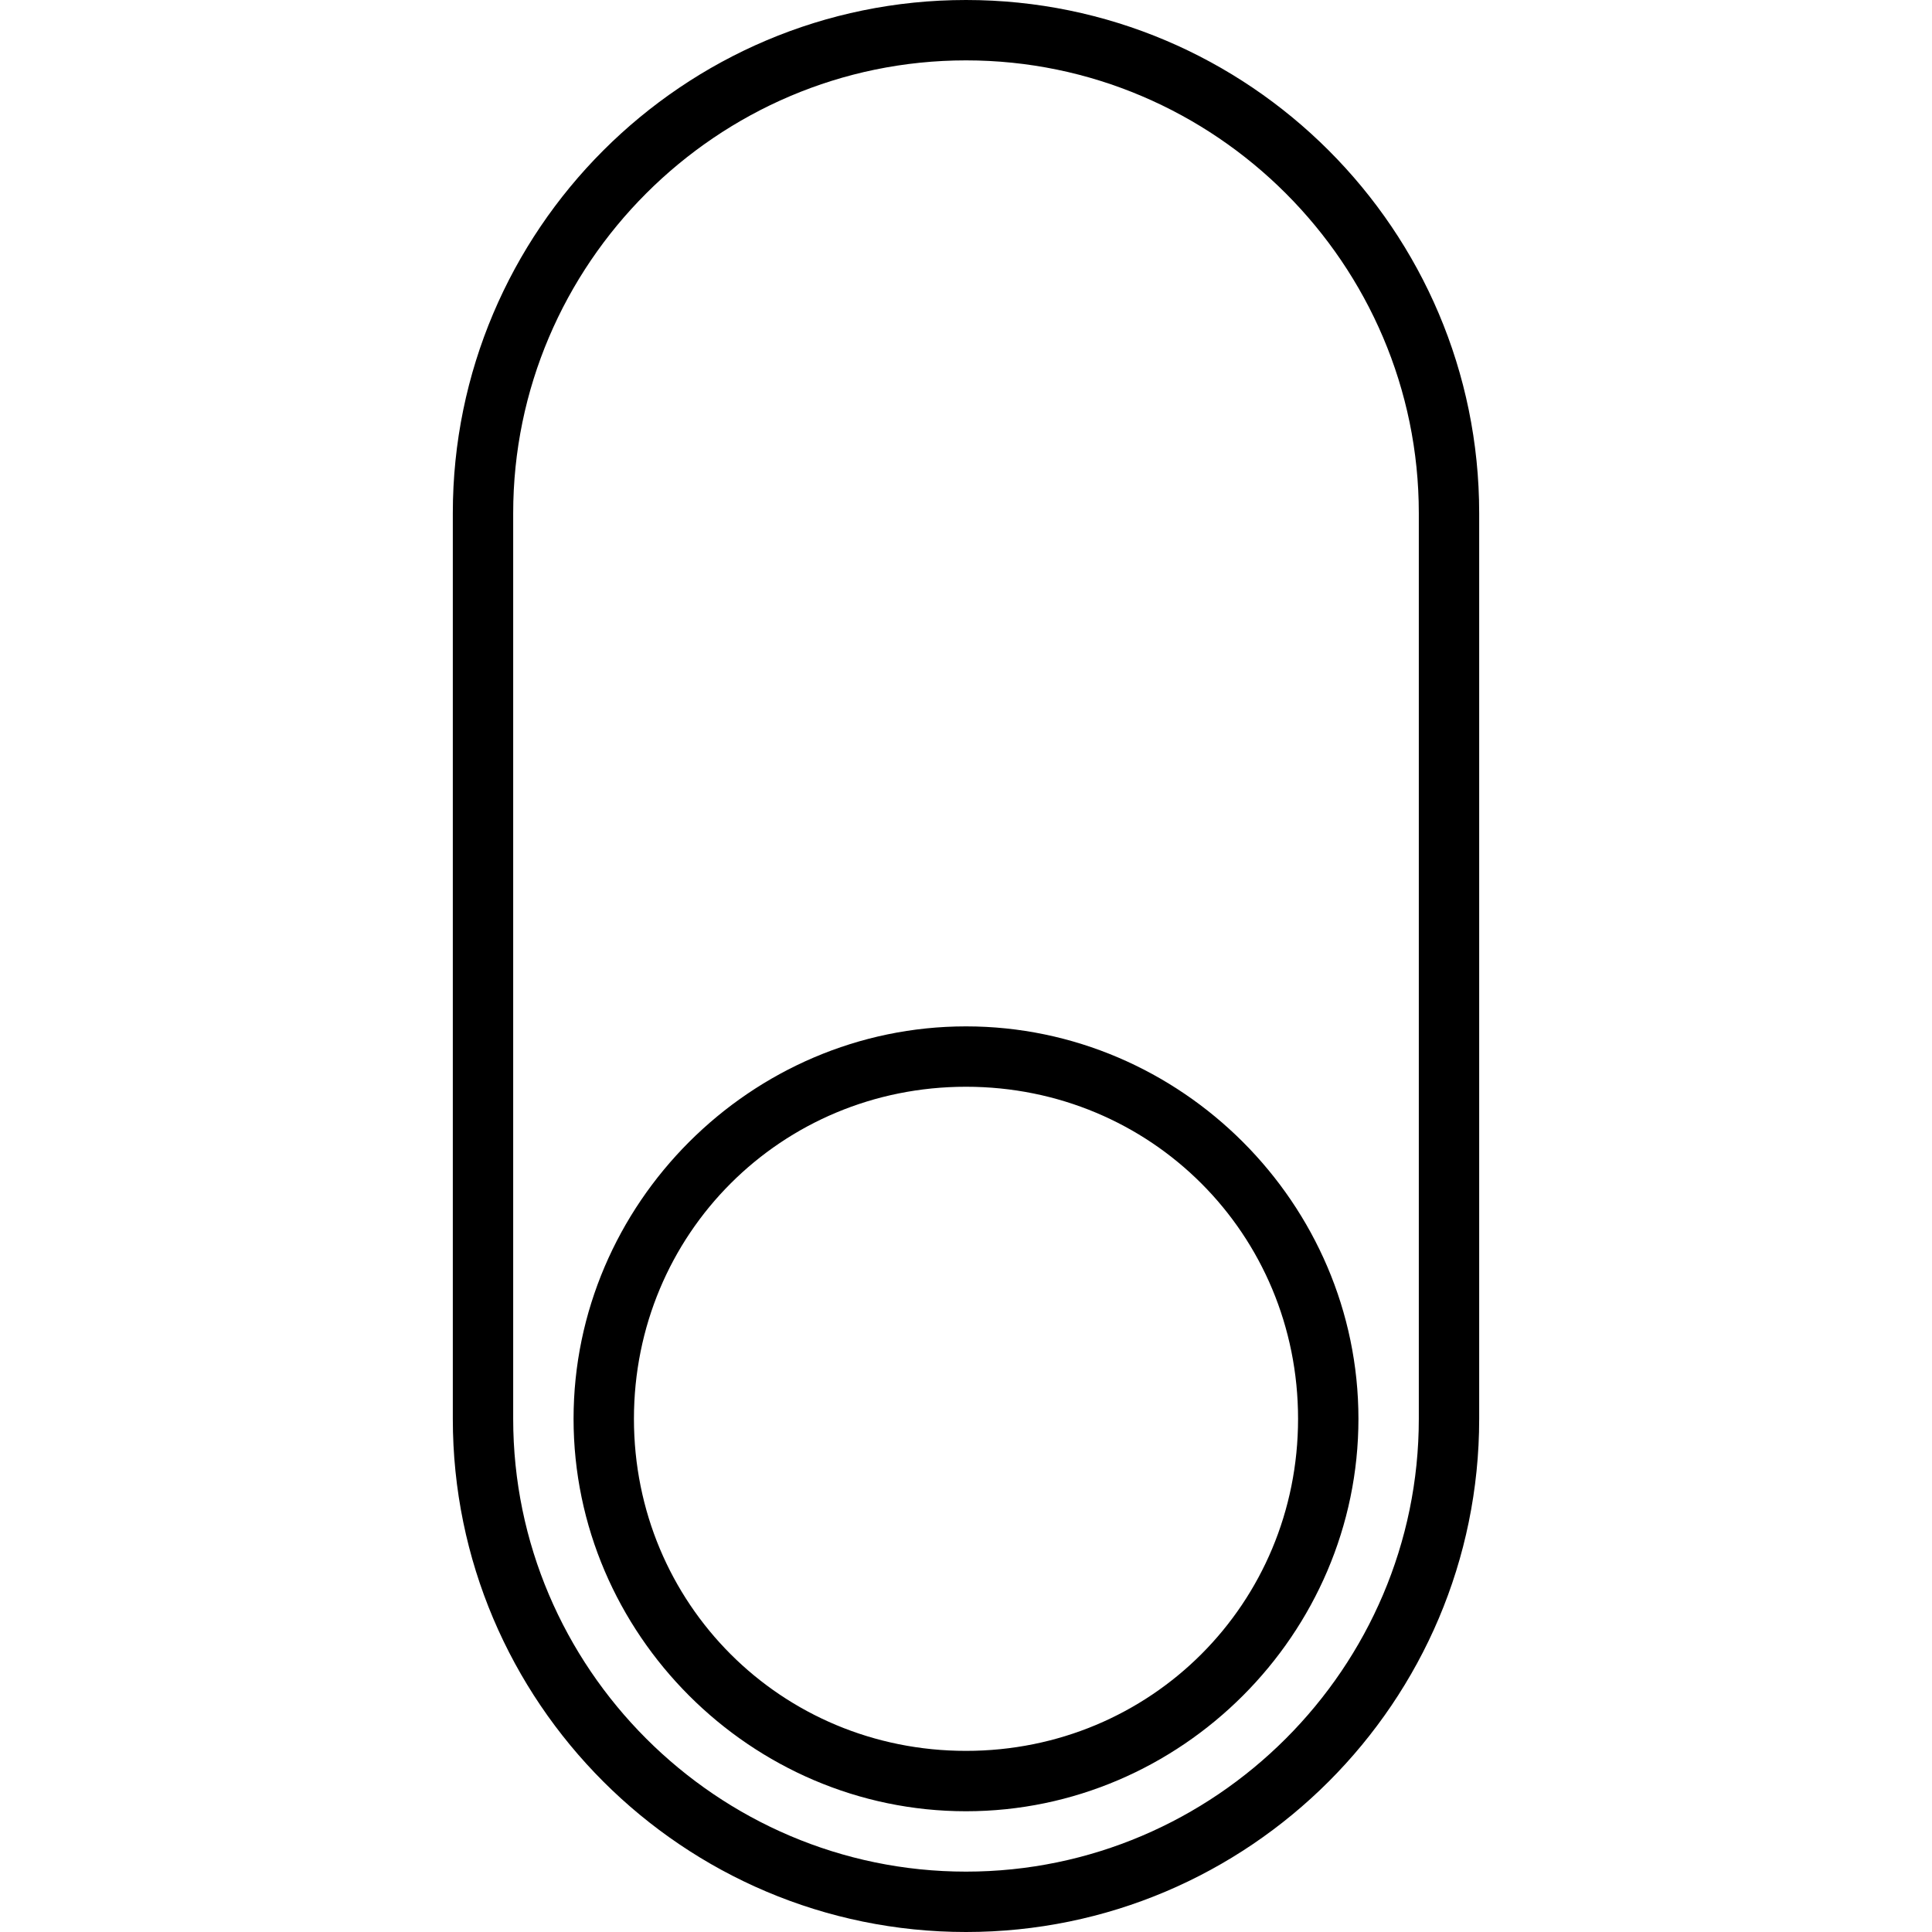 
<svg version="1.1" xmlns="http://www.w3.org/2000/svg" width="32" height="32" viewBox="0 0 32 32">
<title>untitled2</title>
<path d="M16 0c-4.688 0-8.5 3.813-8.5 8.5v15c0 4.688 3.813 8.5 8.5 8.5s8.5-3.813 8.5-8.5v-15c0-4.688-3.813-8.5-8.5-8.5zM23.5 23.5c0 4.125-3.375 7.5-7.5 7.5s-7.5-3.375-7.5-7.5v-15c0-4.125 3.375-7.5 7.5-7.5s7.5 3.375 7.5 7.5zM16 17c-3.563 0-6.5 2.938-6.5 6.5s2.938 6.5 6.5 6.5c3.563 0 6.5-2.938 6.5-6.5s-2.938-6.5-6.5-6.5zM16 29c-3.063 0-5.5-2.438-5.5-5.5s2.438-5.5 5.5-5.5c3.063 0 5.5 2.438 5.5 5.5s-2.438 5.5-5.5 5.5z"></path>
</svg>

